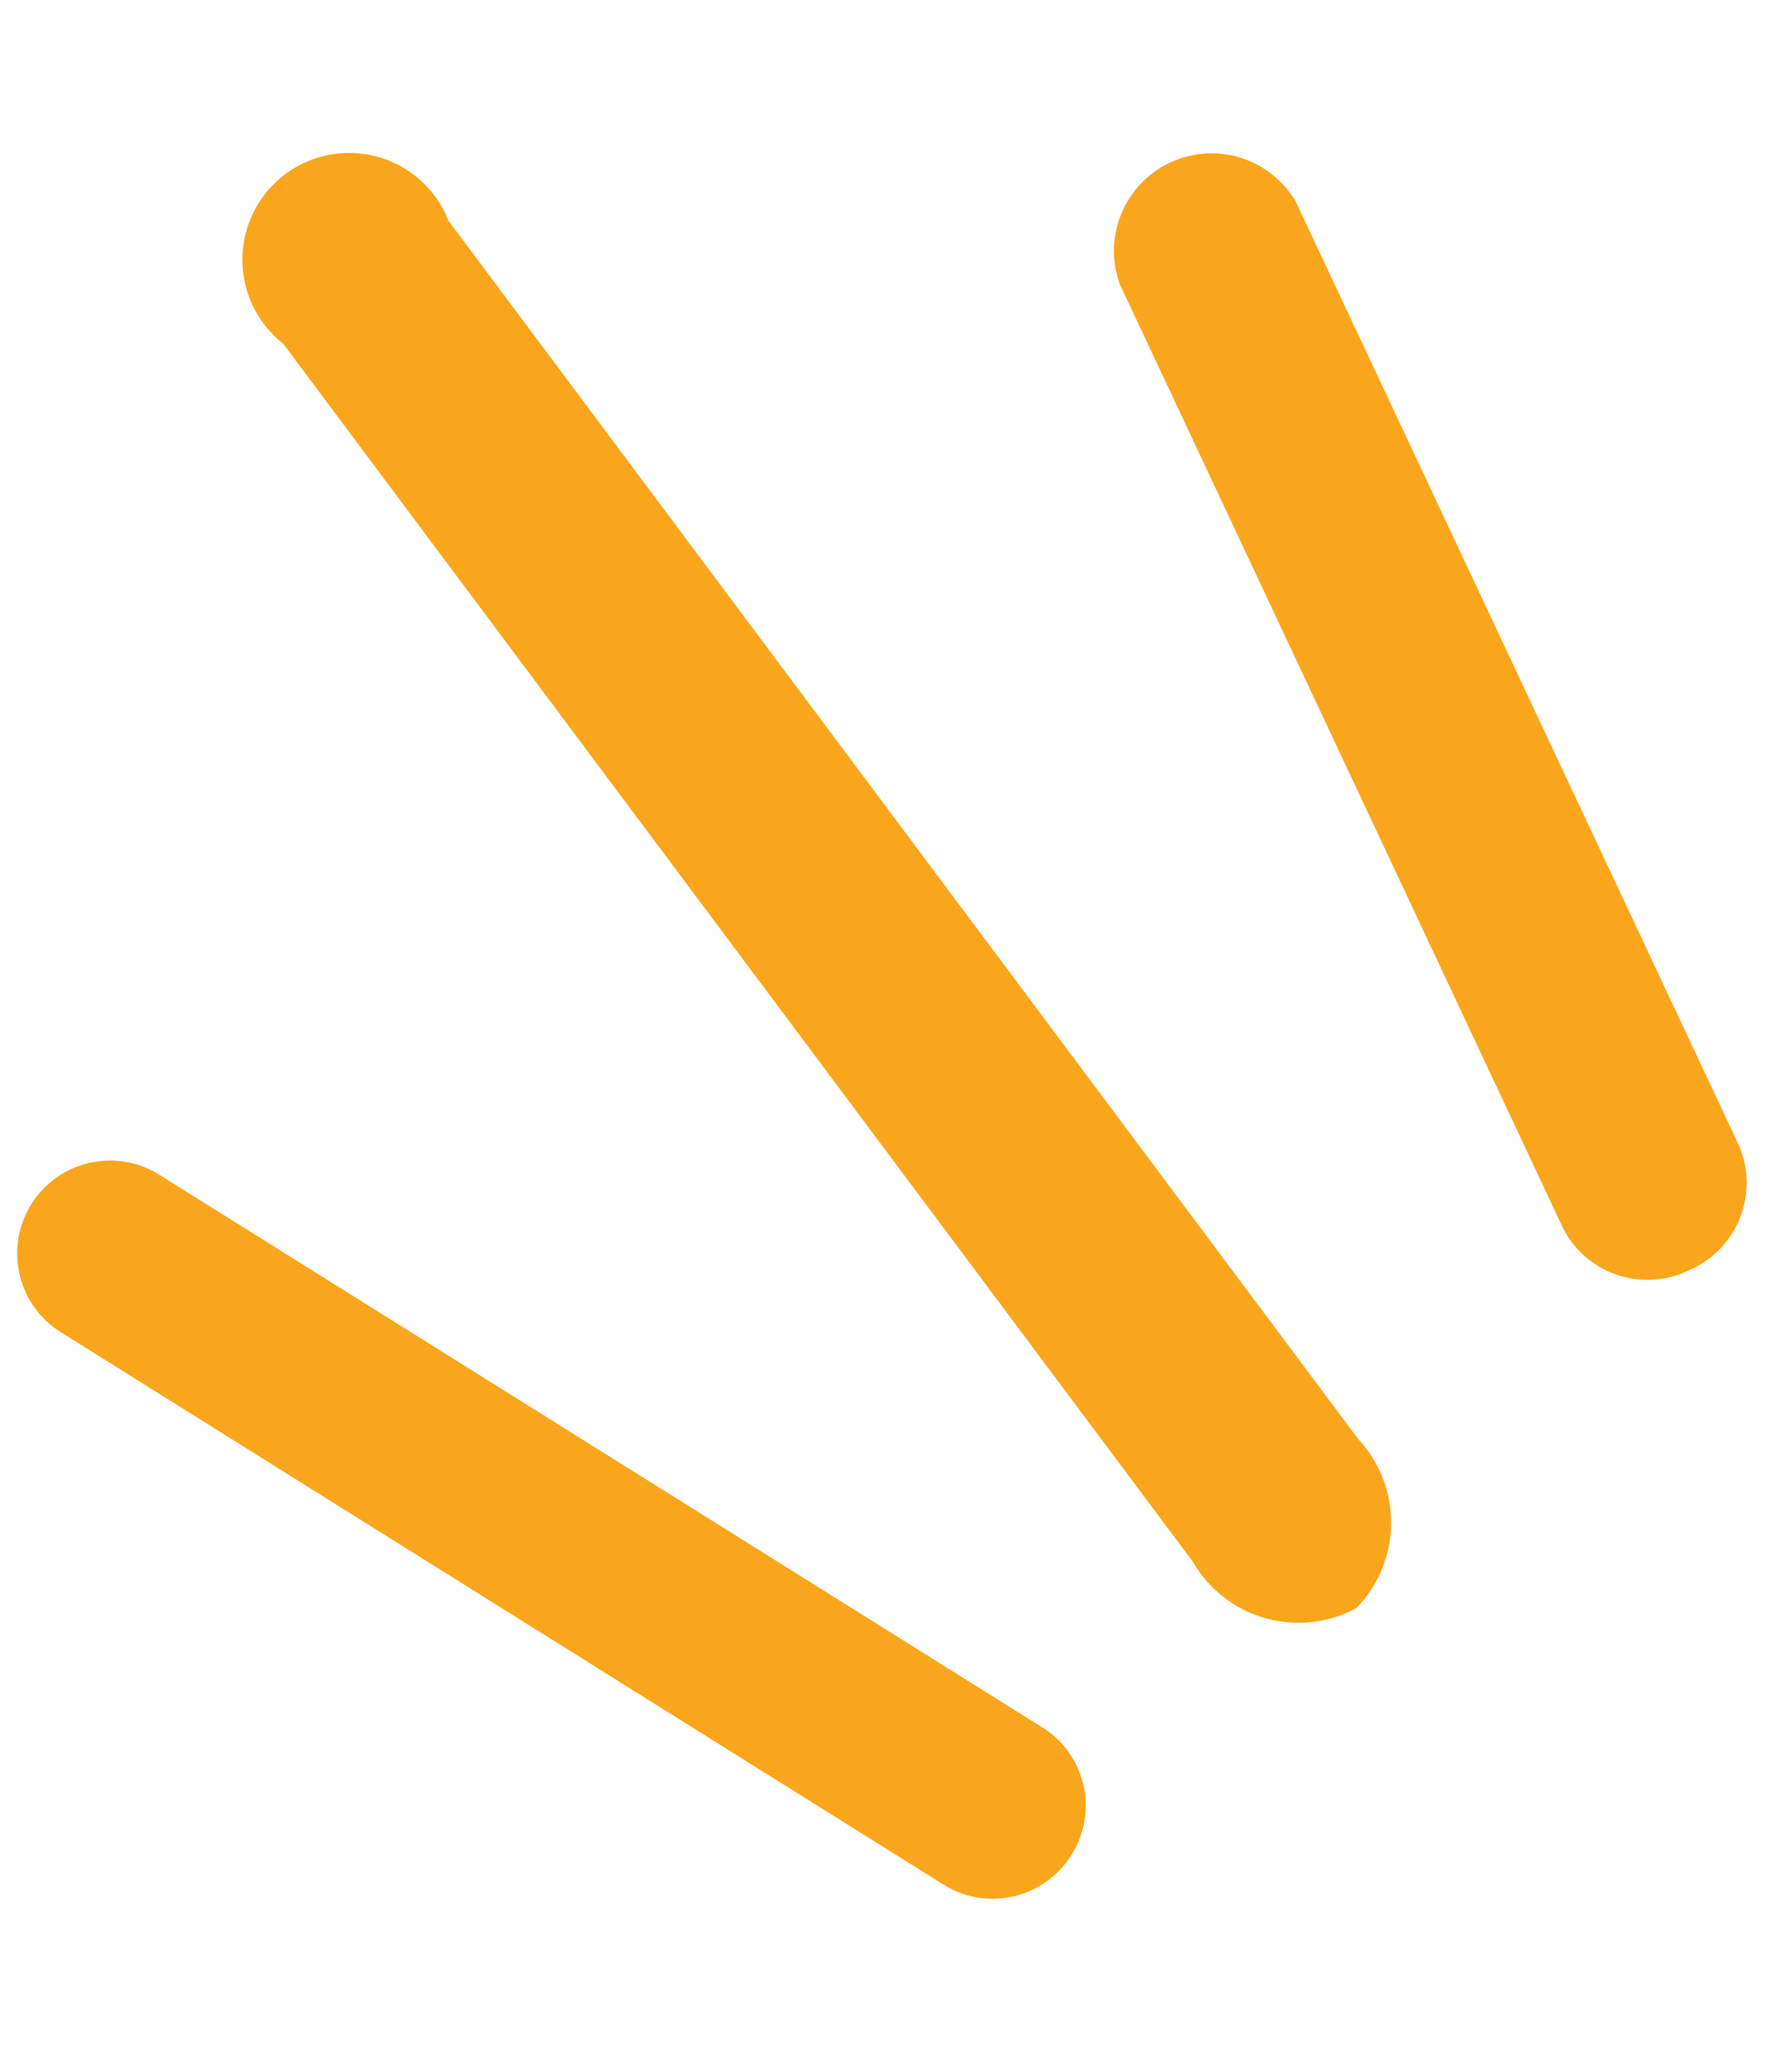 <svg xmlns="http://www.w3.org/2000/svg" width="25.315" height="29.71" viewBox="0 0 25.315 29.71">
  <g id="sound_lines_-_left_00000062166597644405156390000004331766088383510934_" transform="matrix(0.978, -0.208, 0.208, 0.978, -2.786, 3.849)">
    <g id="radio_dial_line_-_large_00000087392218723829538840000011546514021619143059_" transform="translate(6.248)">
      <path id="Path_106" data-name="Path 106" d="M94.54,88.055a1.749,1.749,0,0,1-2.152-1.14l-9.13-19.8a1.531,1.531,0,1,1,2.686-1.232l9.13,19.805A1.756,1.756,0,0,1,94.54,88.055Z" transform="translate(-83.032 -64.635)" fill="#faa61c"/>
    </g>
    <g id="radio_dial_line_-_large_00000042014816666819801530000004867788330457378705_" transform="translate(18.36 2.498)">
      <path id="Path_107" data-name="Path 107" d="M107.878,85.878a1.359,1.359,0,0,1-1.662-.975l-3.4-14.55a1.4,1.4,0,0,1,2.716-.632l3.4,14.55A1.363,1.363,0,0,1,107.878,85.878Z" transform="translate(-102.786 -68.708)" fill="#faa61c"/>
    </g>
    <g id="radio_dial_line_-_large_00000005954670558319605750000010188334458364877502_" transform="translate(0 13.398)">
      <path id="Path_108" data-name="Path 108" d="M85.865,99.12a1.327,1.327,0,0,1-1.876.037L73.246,88.769A1.331,1.331,0,0,1,75.1,86.856L85.84,97.243A1.321,1.321,0,0,1,85.865,99.12Z" transform="translate(-72.842 -86.486)" fill="#faa61c"/>
    </g>
  </g>
</svg>
